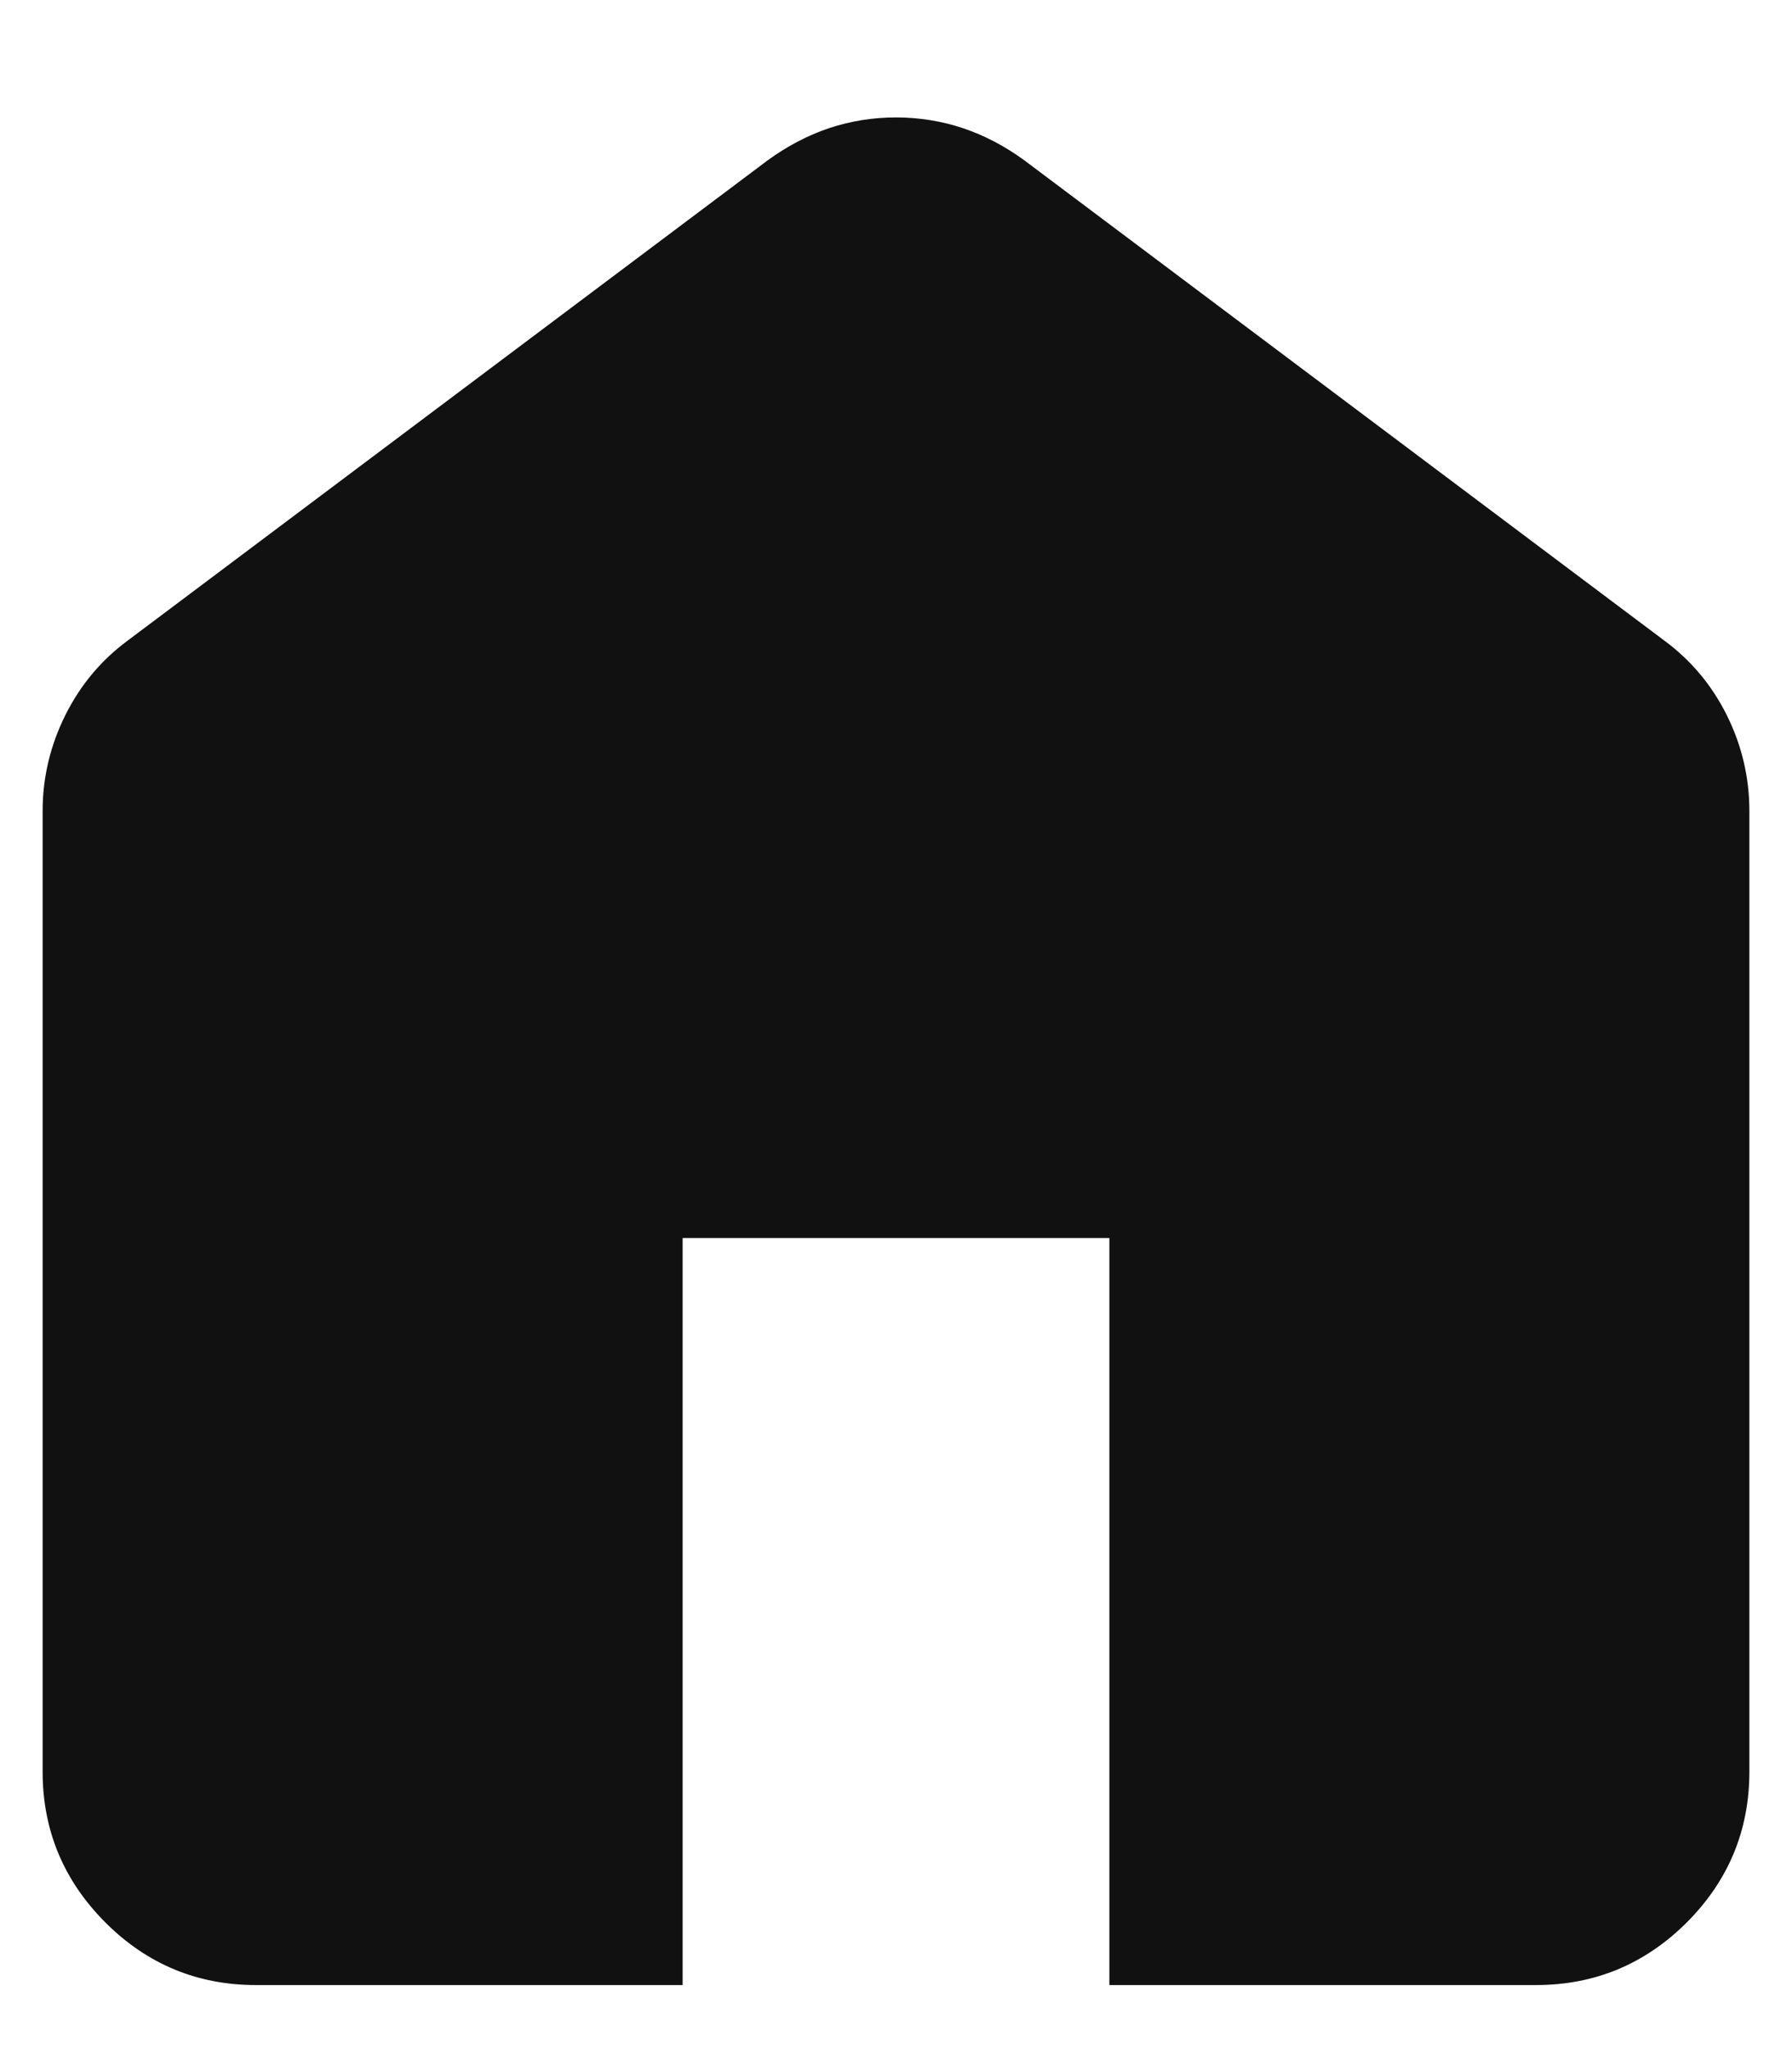 <svg width="14" height="16" viewBox="0 0 14 16" fill="none" xmlns="http://www.w3.org/2000/svg">
<path d="M2 15.5C1.542 15.5 1.149 15.337 0.823 15.011C0.497 14.684 0.333 14.292 0.333 13.833V6.333C0.333 6.07 0.393 5.82 0.511 5.583C0.629 5.347 0.792 5.153 1 5L6 1.25C6.153 1.139 6.313 1.056 6.479 1C6.646 0.945 6.819 0.917 7 0.917C7.181 0.917 7.354 0.945 7.521 1C7.688 1.056 7.847 1.139 8 1.25L13 5C13.208 5.153 13.372 5.347 13.49 5.583C13.608 5.82 13.667 6.07 13.667 6.333V13.833C13.667 14.292 13.504 14.684 13.178 15.011C12.851 15.337 12.458 15.5 12 15.5H8.667V9.667H5.333V15.5H2Z" fill="#111111"/>
</svg>
